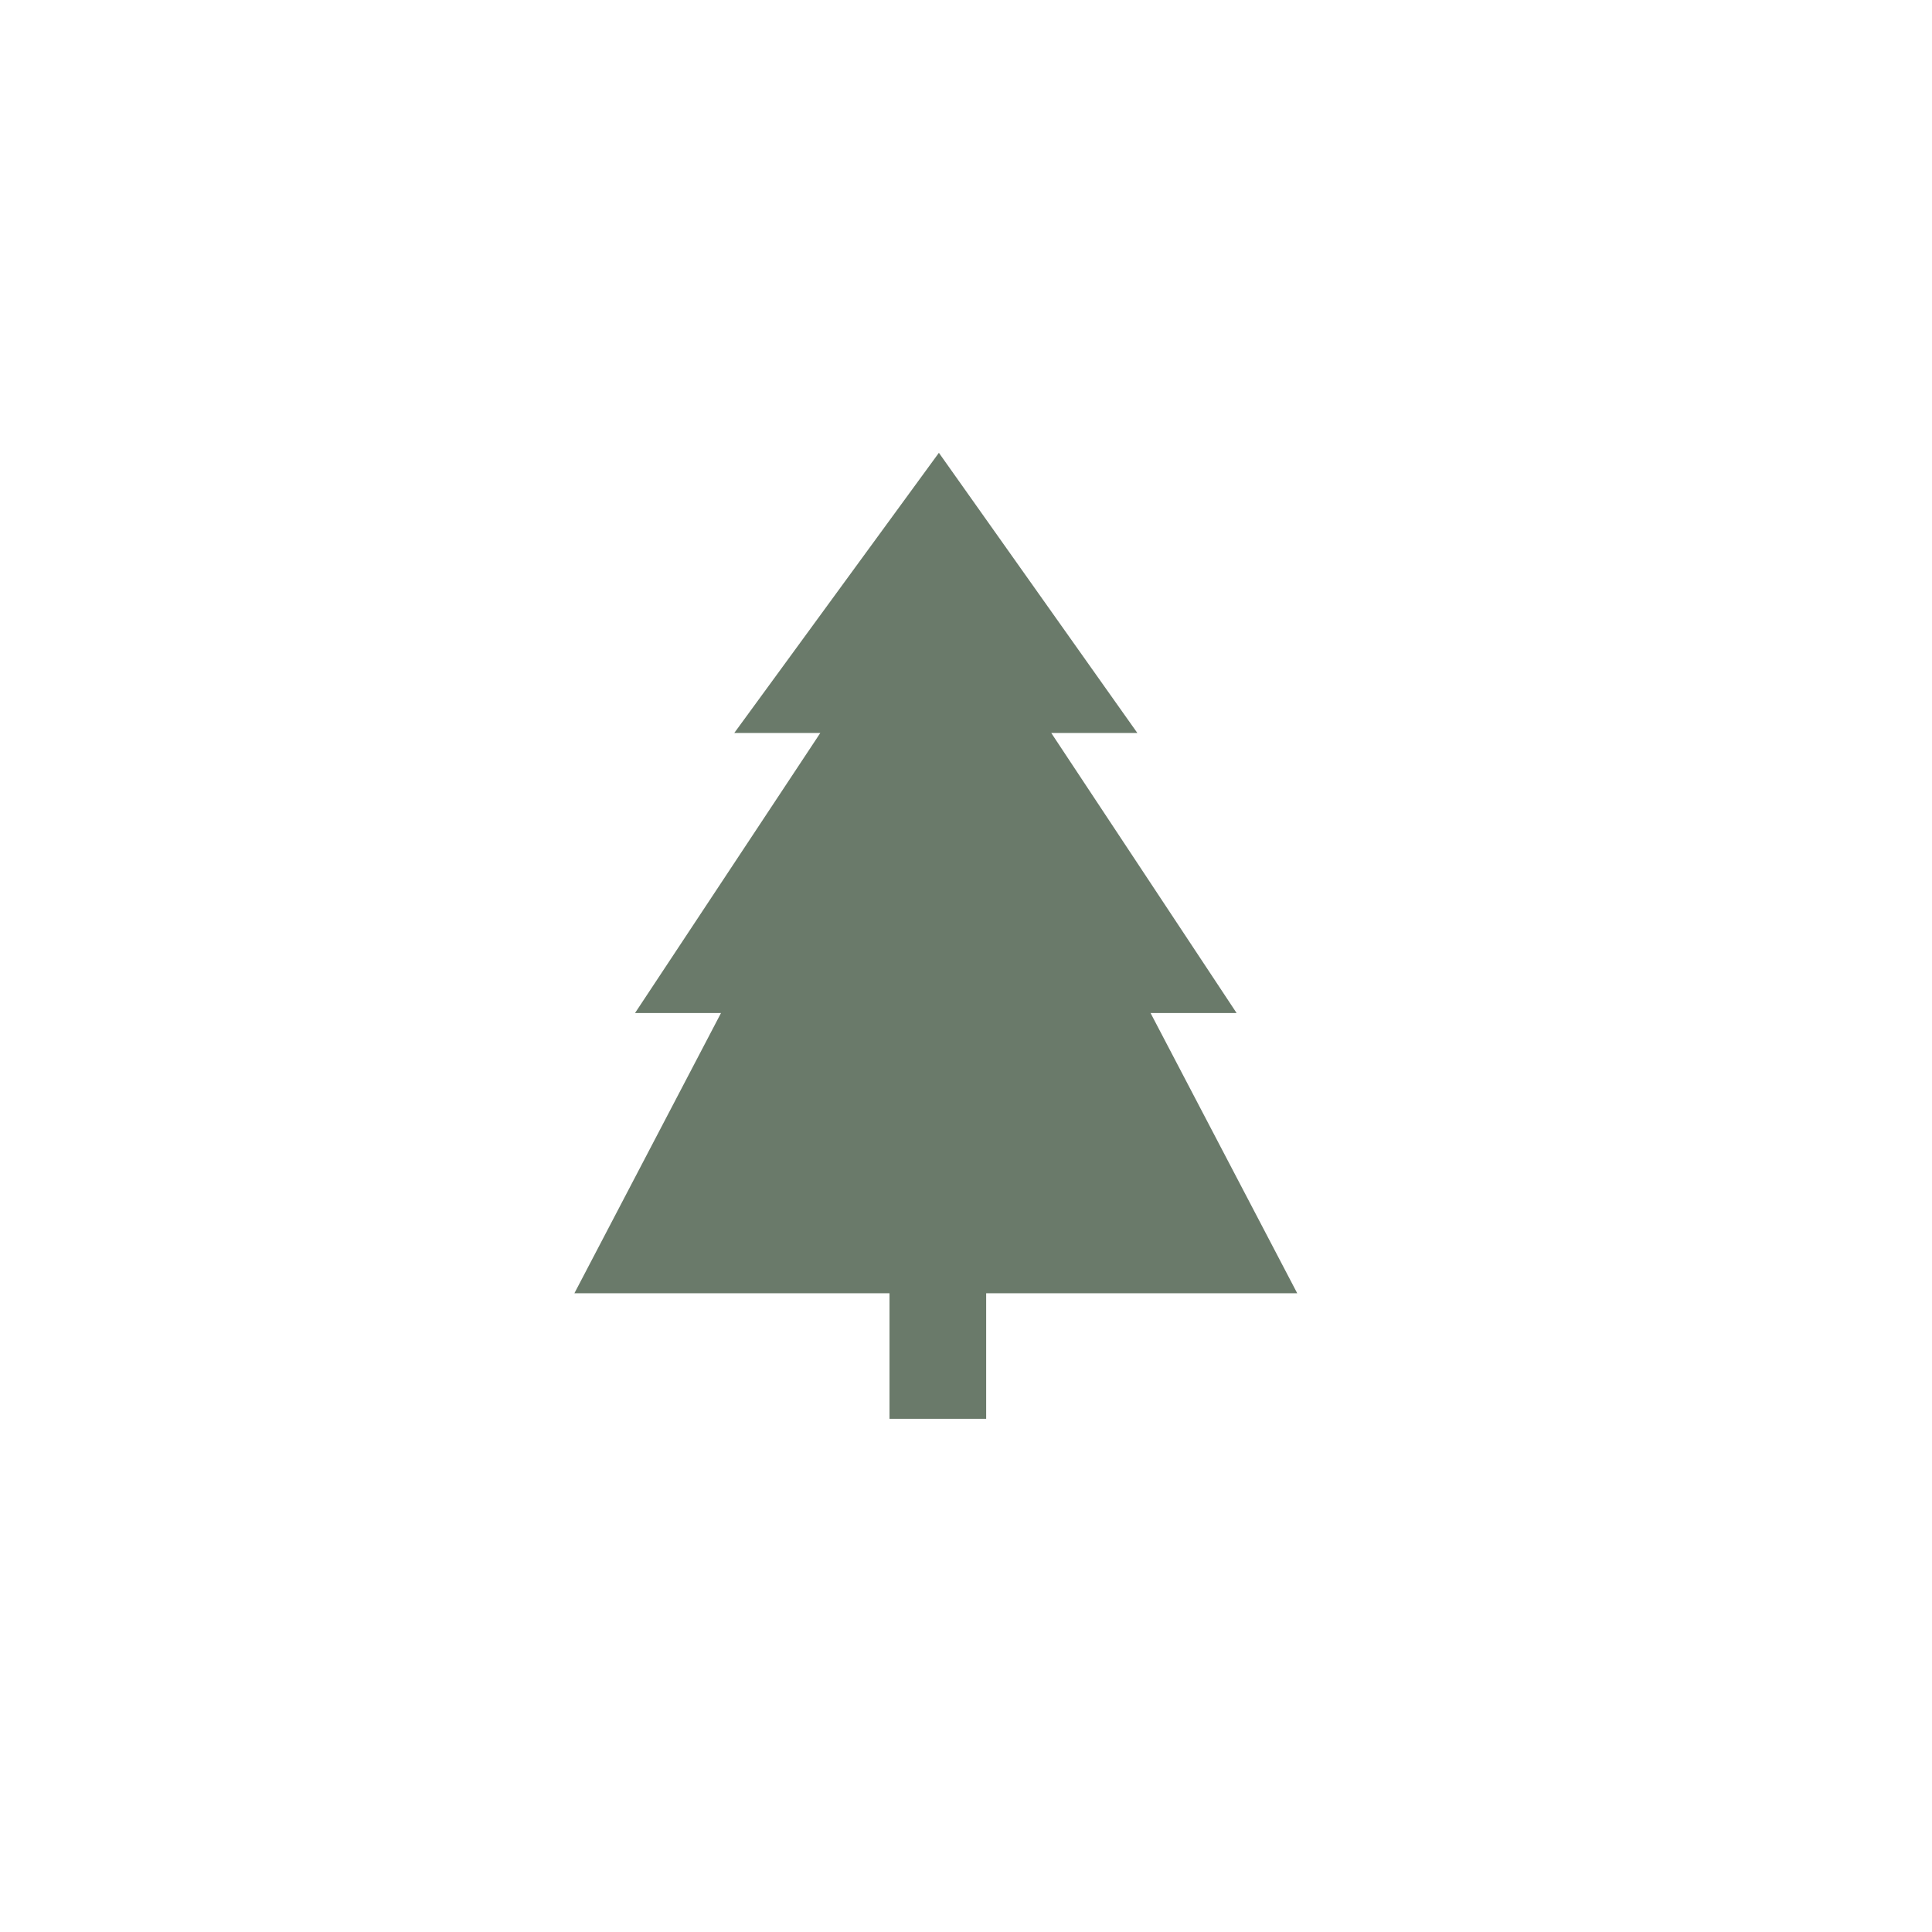 <?xml version="1.0" encoding="utf-8"?>
<!-- Generator: Adobe Illustrator 13.0.2, SVG Export Plug-In . SVG Version: 6.00 Build 14948)  -->
<!DOCTYPE svg PUBLIC "-//W3C//DTD SVG 1.1//EN" "http://www.w3.org/Graphics/SVG/1.1/DTD/svg11.dtd">
<svg version="1.1" id="Layer_1" xmlns="http://www.w3.org/2000/svg" xmlns:xlink="http://www.w3.org/1999/xlink" x="0px" y="0px"
	 width="32px" height="32px" viewBox="0 0 32 32" enable-background="new 0 0 32 32" xml:space="preserve">

<polygon fill="#6a7a6a" points="21.486,21.42 19.057,16.779 20.482,16.779 17.412,12.14 18.838,12.14 15.551,7.5 12.162,12.14 13.587,12.14 
	10.518,16.779 11.942,16.779 9.514,21.42 14.733,21.42 14.733,23.5 16.334,23.5 16.334,21.42 "/>
</svg>
